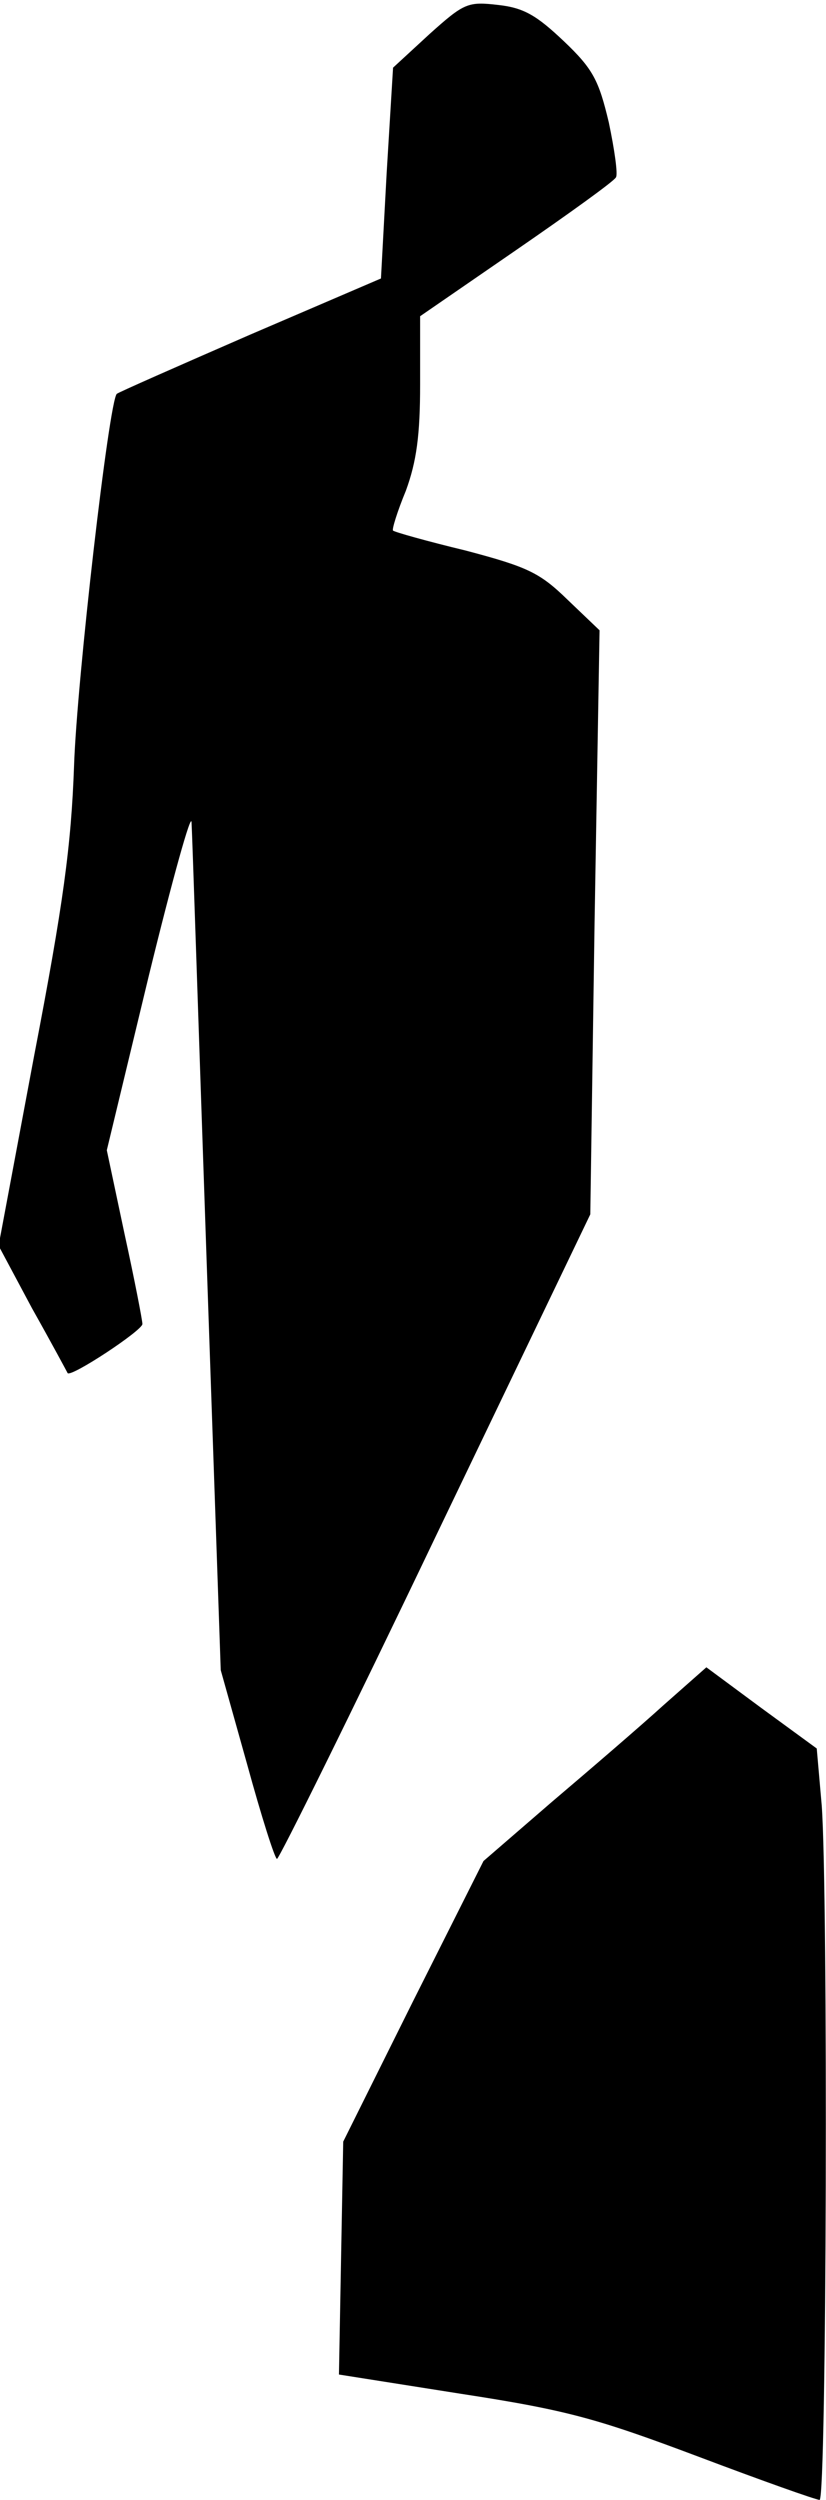 <?xml version="1.0" standalone="no"?>
<!DOCTYPE svg PUBLIC "-//W3C//DTD SVG 20010904//EN"
 "http://www.w3.org/TR/2001/REC-SVG-20010904/DTD/svg10.dtd">
<svg version="1.0" xmlns="http://www.w3.org/2000/svg"
 width="116pt" height="351pt" viewBox="0 0 116 351"
 preserveAspectRatio="xMidYMid meet">
<g transform="translate(0,351) scale(0.1,-0.1)"
fill="#000000" stroke="none">
<path fill="#000000" stroke="none" d="M603 3462 l-51 -47 -9 -148 -8 -148
-184 -79 c-101 -44 -185 -81 -187 -83 -11 -11 -56 -402 -60 -522 -4 -112 -15
-194 -56 -407 l-50 -267 47 -88 c27 -48 49 -89 50 -91 5 -6 105 60 105 69 0 5
-11 62 -25 126 l-25 118 59 245 c33 135 60 232 60 215 1 -16 10 -291 21 -610
l20 -580 37 -132 c20 -73 39 -133 42 -133 3 0 104 204 223 453 l217 452 6 410
7 410 -45 43 c-39 38 -56 46 -143 69 -54 13 -100 26 -102 28 -2 1 6 27 18 56
15 41 20 78 20 149 l0 96 135 93 c74 51 138 97 140 102 3 4 -2 39 -10 77 -14
59 -22 75 -63 114 -38 36 -56 47 -92 51 -43 5 -48 3 -97 -41z"/>
<path fill="#000000" stroke="none" d="M932 1116 c-33 -30 -104 -91 -157 -136
l-96 -83 -99 -197 -98 -197 -3 -163 -3 -164 171 -27 c150 -23 192 -35 333 -88
90 -34 166 -61 171 -61 10 0 12 852 3 975 l-7 80 -78 57 -77 57 -60 -53z"/>
</g>
</svg>
